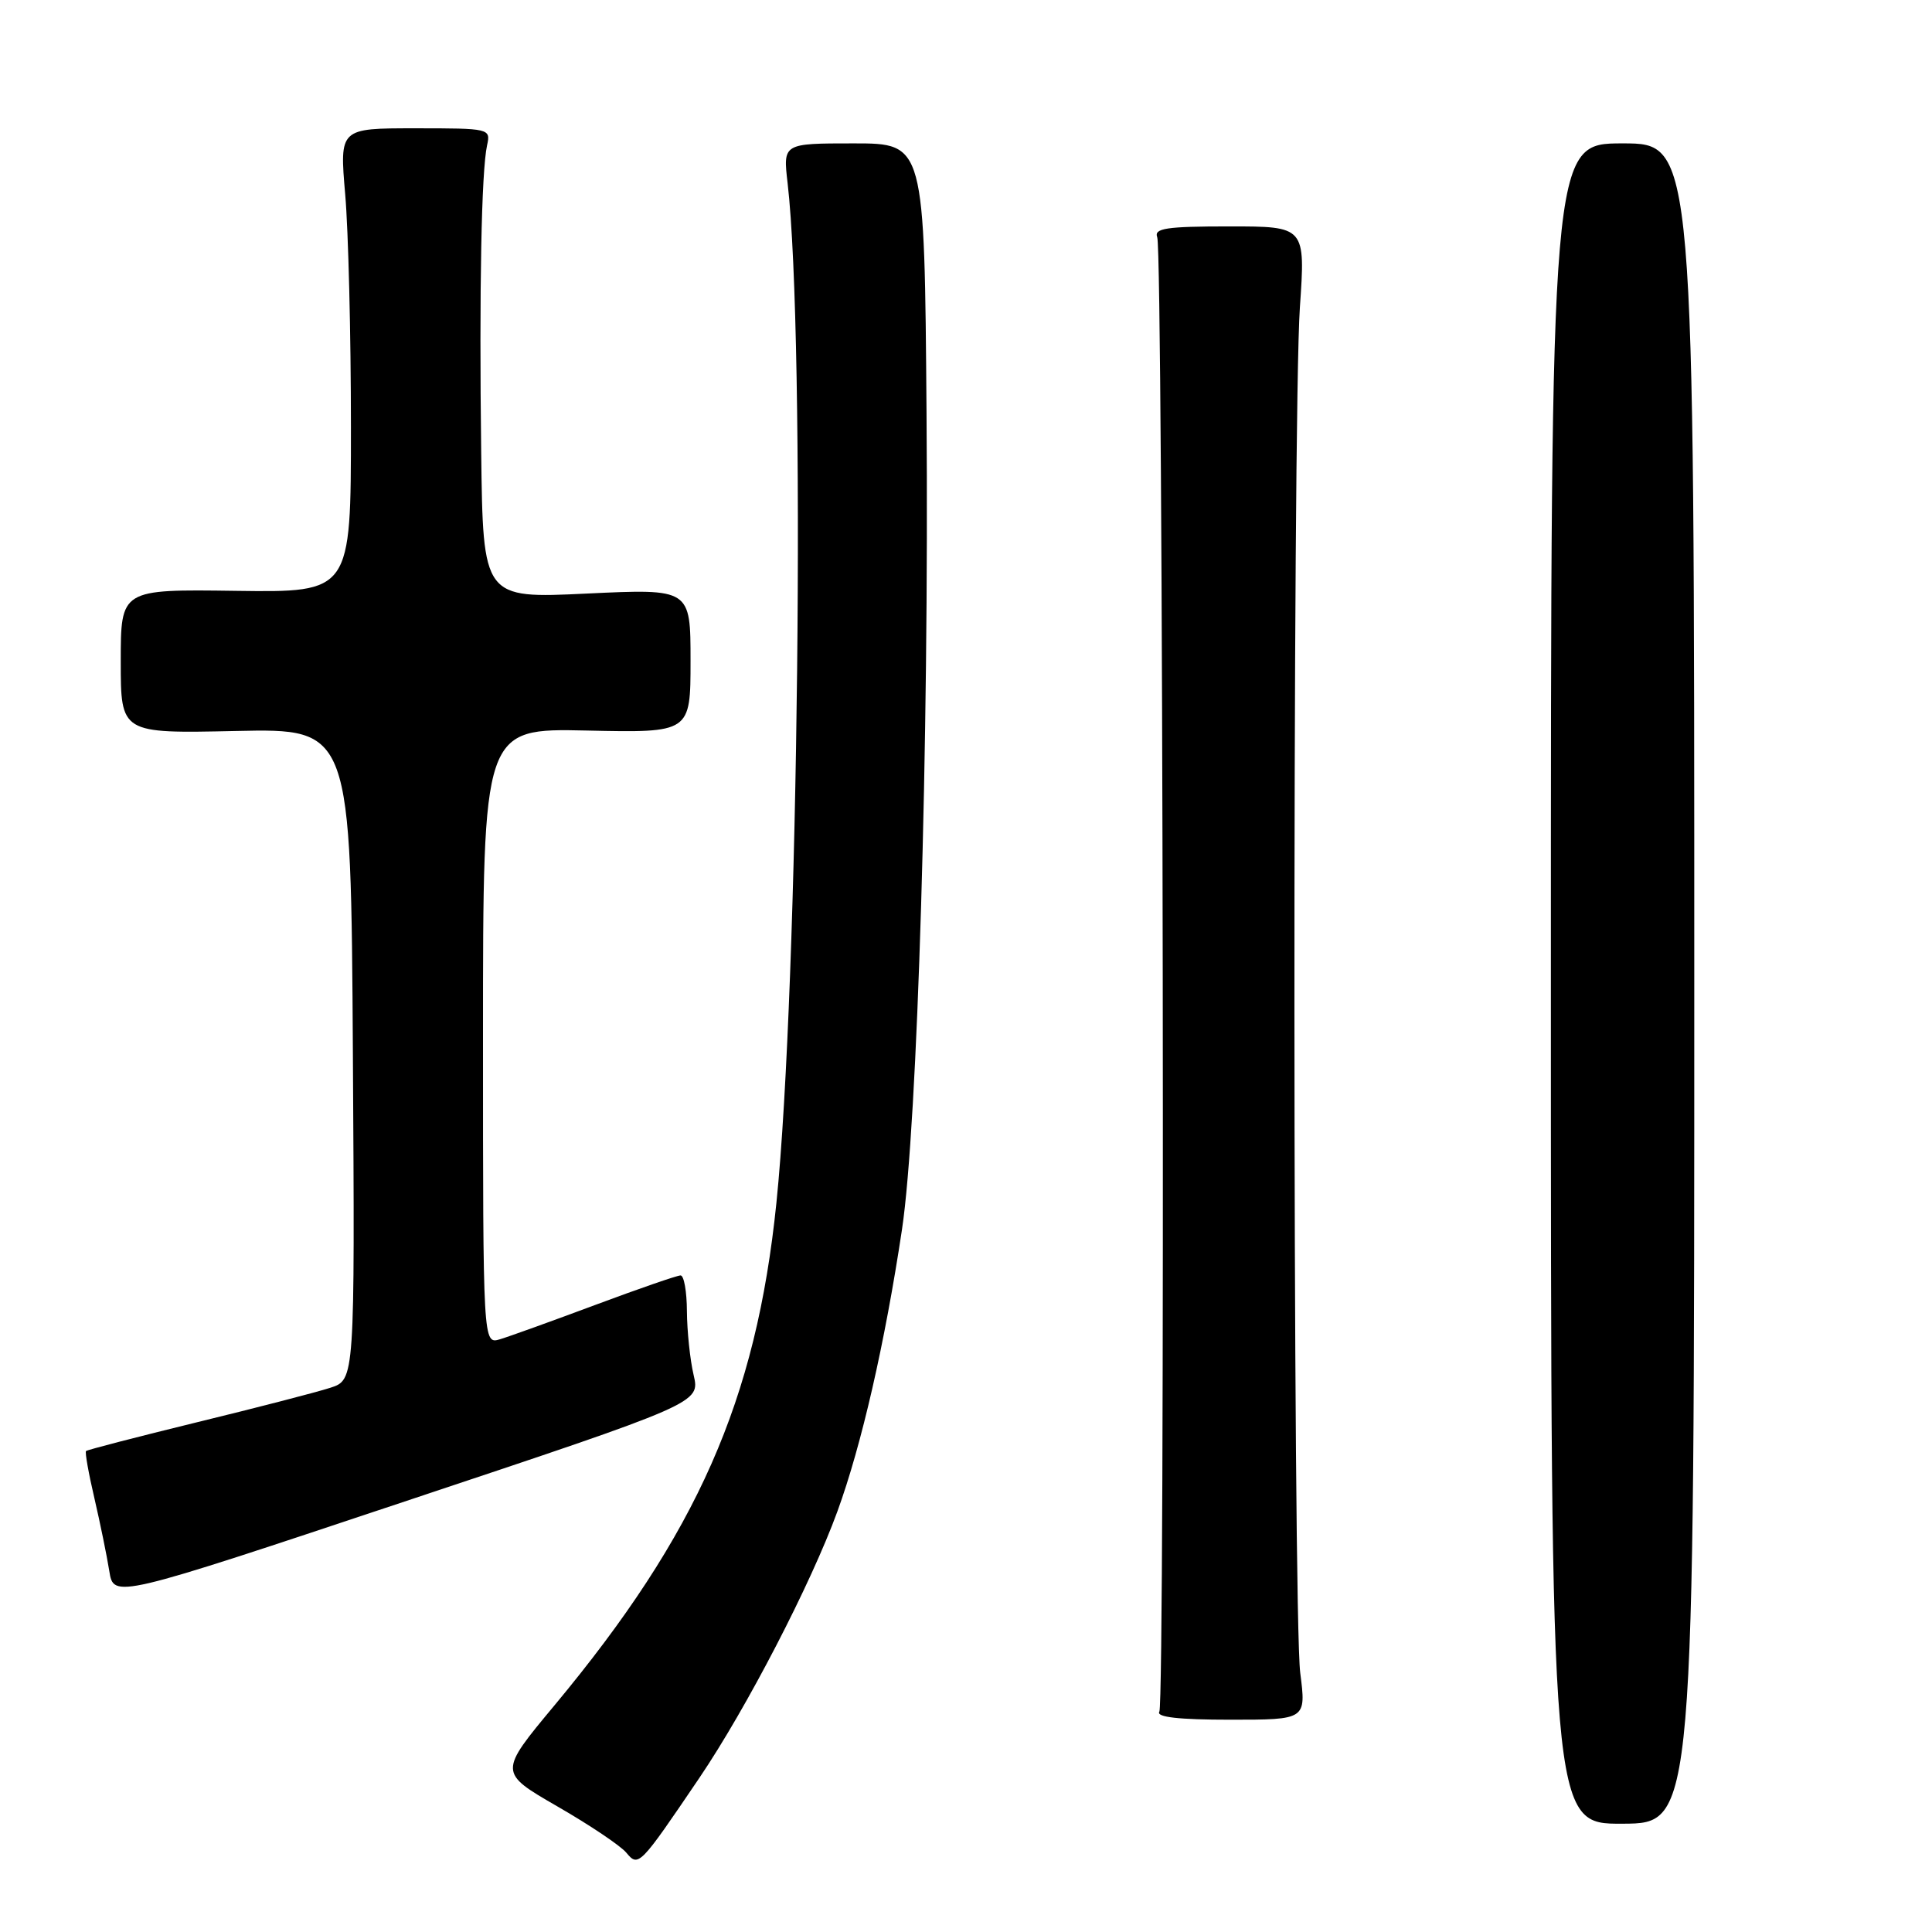 <?xml version="1.0" encoding="UTF-8" standalone="no"?>
<!DOCTYPE svg PUBLIC "-//W3C//DTD SVG 1.1//EN" "http://www.w3.org/Graphics/SVG/1.1/DTD/svg11.dtd" >
<svg xmlns="http://www.w3.org/2000/svg" xmlns:xlink="http://www.w3.org/1999/xlink" version="1.1" viewBox="0 0 256 256">
 <g >
 <path fill="currentColor"
d=" M 92.67 235.58 C 98.92 226.35 107.47 209.85 110.96 200.27 C 114.16 191.49 117.25 178.00 119.52 162.90 C 121.59 149.10 123.11 98.56 122.77 54.75 C 122.50 19.00 122.50 19.00 113.12 19.00 C 103.75 19.00 103.75 19.00 104.36 24.25 C 106.76 44.89 105.82 130.72 102.88 159.37 C 100.20 185.57 92.40 203.22 73.47 225.97 C 66.07 234.86 66.07 234.86 73.84 239.35 C 78.12 241.81 82.24 244.58 82.99 245.49 C 84.60 247.43 84.75 247.27 92.67 235.58 Z  M 224.50 130.30 C 224.50 19.00 224.50 19.00 215.00 19.00 C 205.50 19.00 205.50 19.00 205.50 130.35 C 205.50 241.70 205.50 241.70 215.00 241.65 C 224.50 241.61 224.50 241.61 224.50 130.30 Z  M 172.29 221.68 C 171.29 213.87 171.25 55.20 172.24 40.75 C 172.98 30.00 172.98 30.00 162.88 30.00 C 154.52 30.00 152.88 30.25 153.34 31.44 C 154.13 33.50 154.40 225.54 153.62 226.81 C 153.17 227.53 156.20 227.87 163.02 227.87 C 173.08 227.87 173.08 227.87 172.29 221.68 Z  M 91.91 182.20 C 91.43 180.17 91.04 176.36 91.02 173.75 C 91.01 171.14 90.63 169.00 90.18 169.00 C 89.73 169.00 84.67 170.75 78.93 172.89 C 73.19 175.03 67.49 177.09 66.25 177.46 C 64.00 178.13 64.00 178.13 64.00 137.32 C 64.00 96.50 64.00 96.50 77.75 96.80 C 91.50 97.10 91.50 97.10 91.50 87.55 C 91.50 78.00 91.50 78.00 77.75 78.65 C 64.00 79.31 64.00 79.31 63.76 59.90 C 63.49 38.37 63.79 22.67 64.54 19.25 C 65.03 17.03 64.89 17.00 55.01 17.00 C 44.99 17.00 44.99 17.00 45.74 25.75 C 46.16 30.56 46.50 44.40 46.50 56.50 C 46.50 78.50 46.50 78.50 31.25 78.29 C 16.00 78.08 16.00 78.08 16.00 87.64 C 16.00 97.19 16.00 97.19 31.25 96.86 C 46.50 96.53 46.50 96.53 46.76 139.68 C 47.02 182.84 47.02 182.84 43.76 183.89 C 41.97 184.47 34.02 186.53 26.09 188.46 C 18.17 190.40 11.56 192.11 11.40 192.27 C 11.24 192.43 11.74 195.24 12.51 198.53 C 13.27 201.81 14.16 206.15 14.48 208.16 C 15.06 211.82 15.06 211.82 53.91 198.86 C 92.77 185.91 92.77 185.91 91.91 182.20 Z "/>
</g>
</svg>